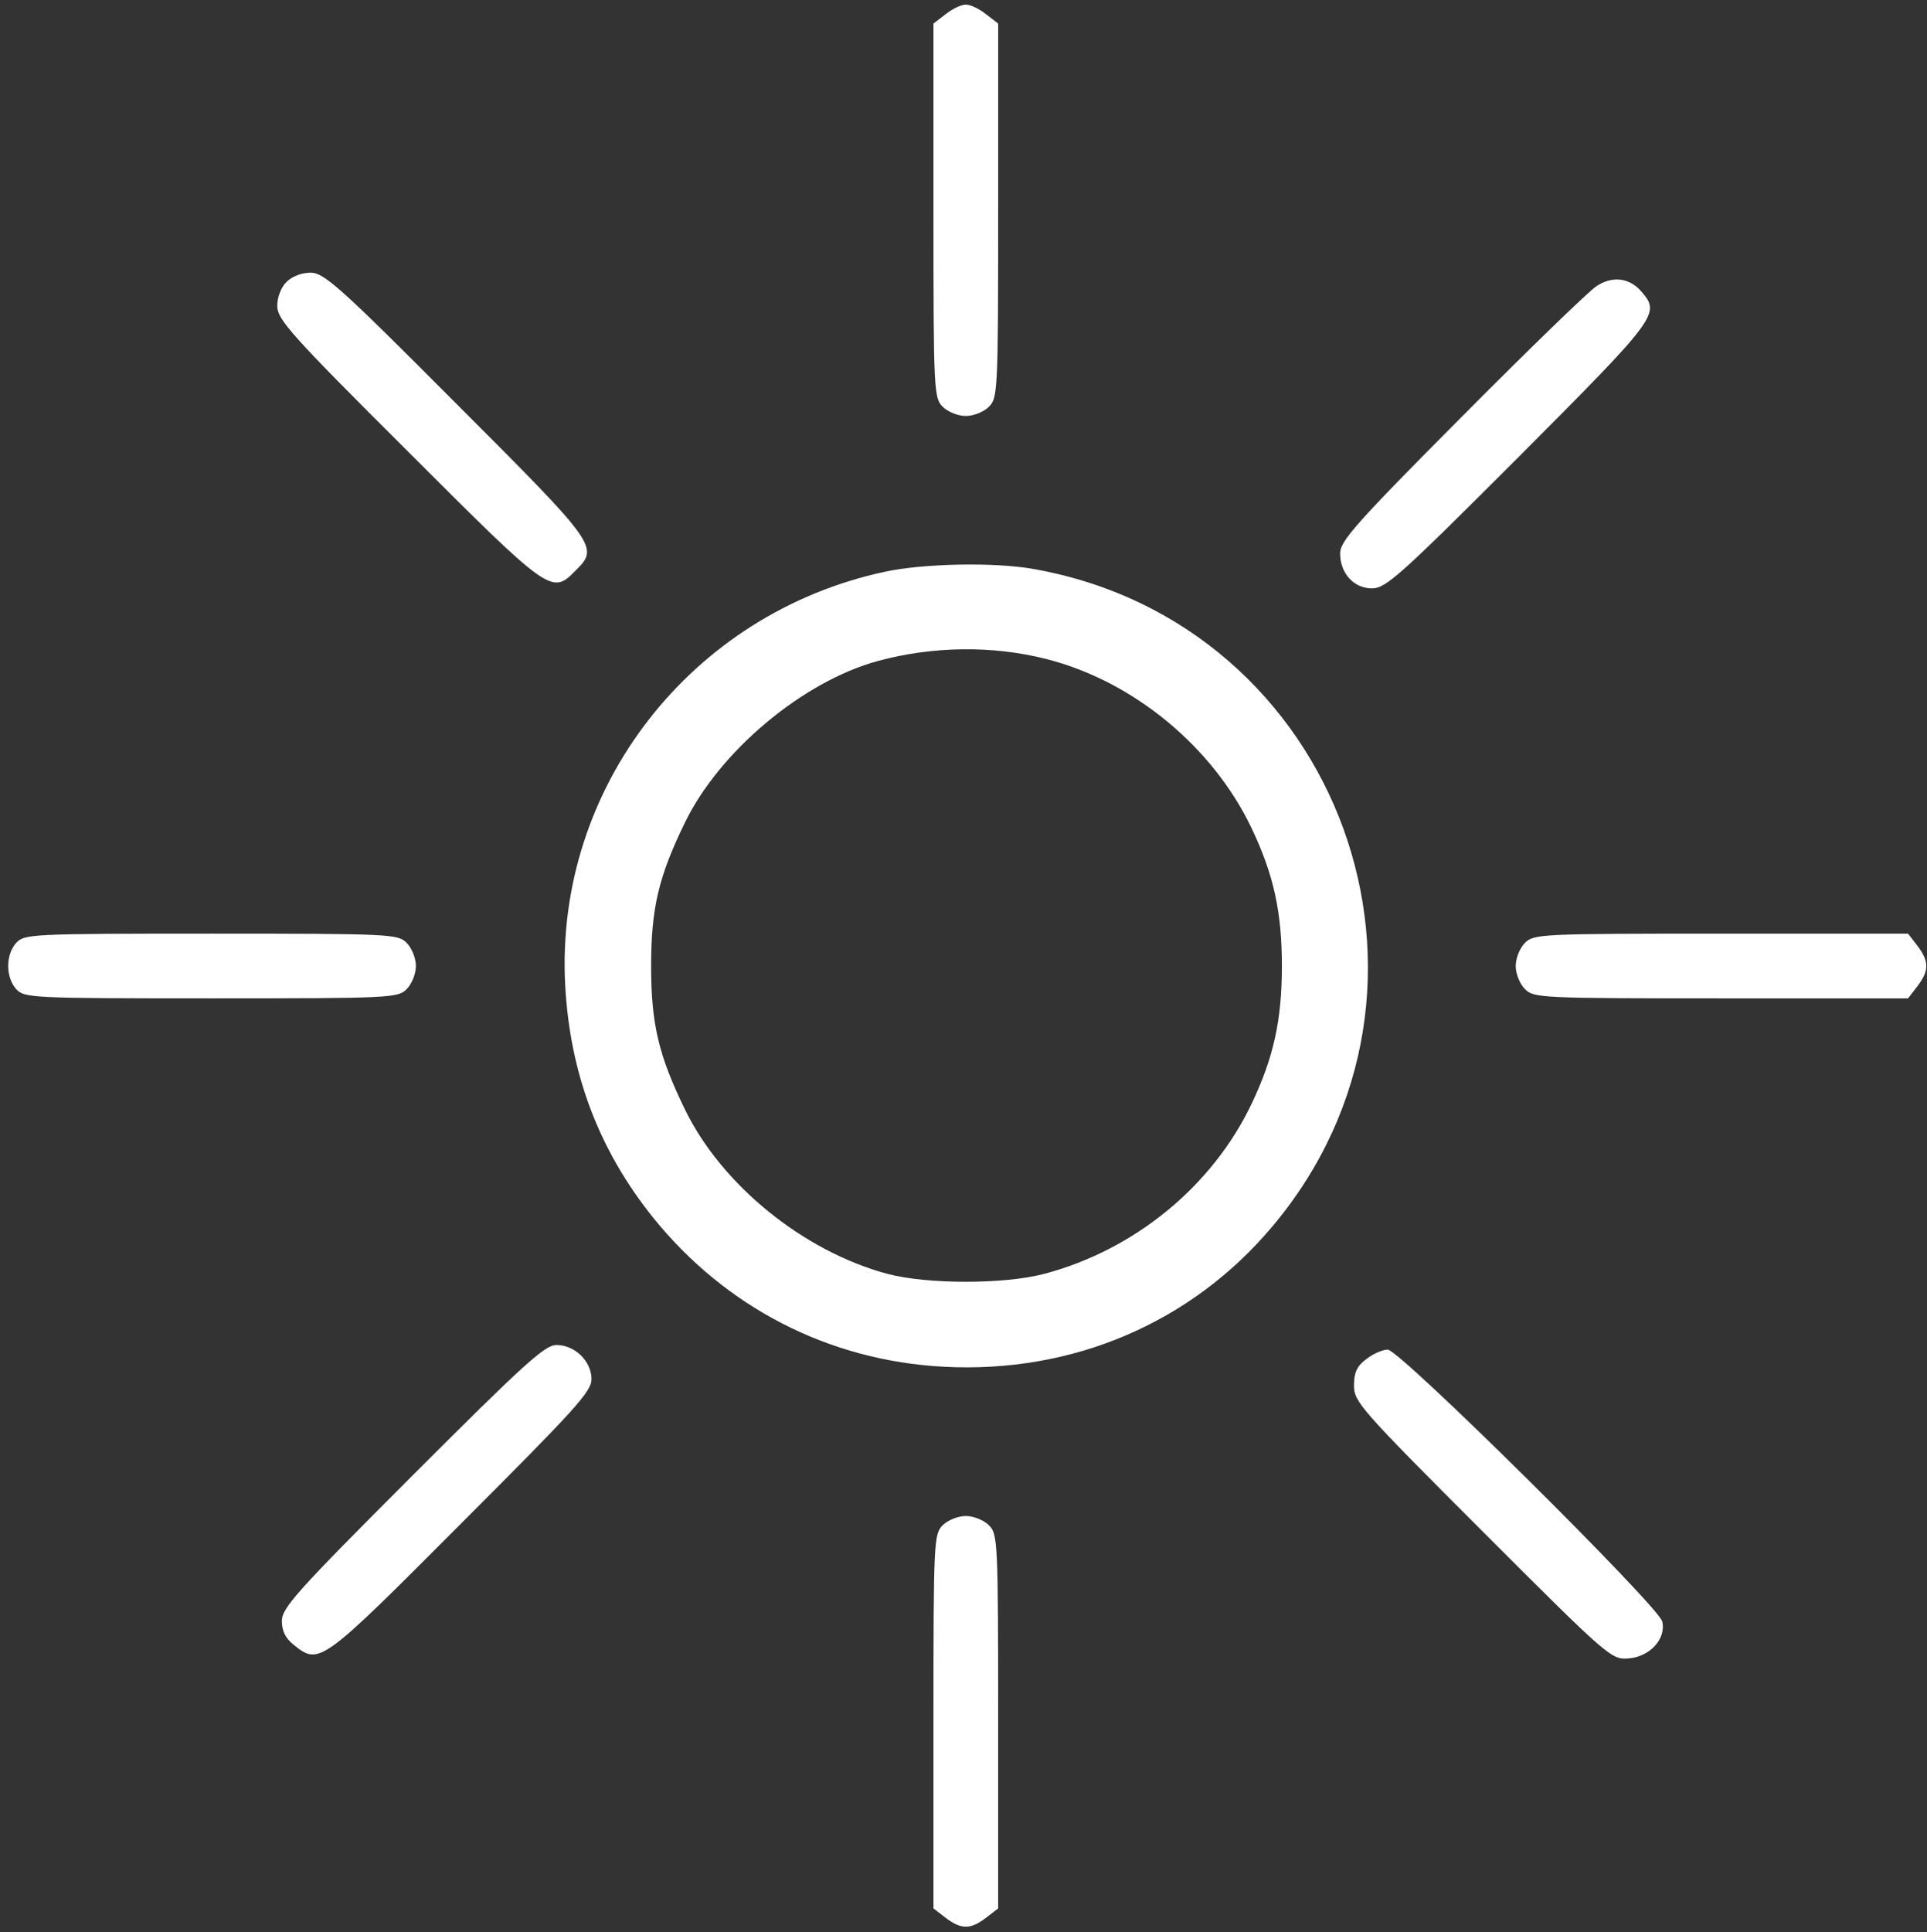 <?xml version="1.0" encoding="utf-8"?>
<!-- Generator: Adobe Illustrator 25.1.0, SVG Export Plug-In . SVG Version: 6.00 Build 0)  -->
<svg version="1.1" id="Layer_1" xmlns="http://www.w3.org/2000/svg" xmlns:xlink="http://www.w3.org/1999/xlink" x="0px" y="0px"
	 viewBox="0 0 417 418" style="enable-background:new 0 0 417 418;" xml:space="preserve">
<rect x="0" y="0" width="417" height="418" fill="#333333" stroke="none"/>
<style type="text/css">
	.st0{fill:#FFFFFF;}
</style>
<g transform="translate(0,418) scale(0.1,-0.1)">
	<path class="st0" d="M2046,4149l-26-20v-405c0-391,1-405,20-424c11-11,33-20,50-20s39,9,50,20c19,19,20,33,20,424v405l-26,20
		c-15,12-34,21-44,21S2061,4161,2046,4149z"/>
	<path class="st0" d="M620,3570c-12-12-20-33-20-52c0-29,29-62,283-315c307-307,311-310,362-258c52,51,49,55-258,362
		c-253,254-286,283-315,283C653,3590,632,3582,620,3570z"/>
	<path class="st0" d="M3455,3561c-16-10-148-138-292-283c-229-230-263-269-263-295c0-44,30-76,69-76c30,0,61,28,317,284
		c301,302,307,310,267,357C3527,3579,3490,3584,3455,3561z"/>
	<path class="st0" d="M1915,2943c-420-90-714-468-692-893c10-192,73-358,190-504c157-195,381-310,629-323c279-15,536,95,711,303
		c435,516,148,1306-517,1423C2153,2964,1998,2961,1915,2943z M2265,2754c188-48,360-190,444-367c47-99,65-180,65-297s-18-198-65-297
		c-85-179-253-317-449-369c-87-23-253-23-340,0c-182,49-359,193-438,356c-57,117-73,185-73,310s16,193,73,310
		c75,155,256,306,418,350C2018,2782,2148,2784,2265,2754z"/>
	<path class="st0" d="M35,2140c-23-26-23-74,0-100c18-19,30-20,422-20c390,0,404,1,423,20c11,11,20,33,20,50s-9,39-20,50
		c-19,19-33,20-423,20C65,2160,53,2159,35,2140z"/>
	<path class="st0" d="M3300,2140c-11-11-20-33-20-50s9-39,20-50c19-19,33-20,424-20h405l20,26c26,34,26,54,0,88l-20,26h-405
		C3333,2160,3319,2159,3300,2140z"/>
	<path class="st0" d="M892,987C641,736,610,701,610,673c0-22,8-38,26-52c55-44,58-42,361,262c247,247,283,286,283,313
		c0,39-36,74-76,74C1179,1270,1134,1229,892,987z"/>
	<path class="st0" d="M2956,1239c-20-15-26-29-26-57c0-35,15-52,278-315c276-276,279-278,317-275c46,4,81,43,72,80
		c-9,34-568,588-594,588C2992,1260,2971,1251,2956,1239z"/>
	<path class="st0" d="M2040,880c-19-19-20-33-20-424V51l26-20c34-26,54-26,88,0l26,20v405c0,391-1,405-20,424c-11,11-33,20-50,20
		S2051,891,2040,880z"/>
</g>
</svg>
